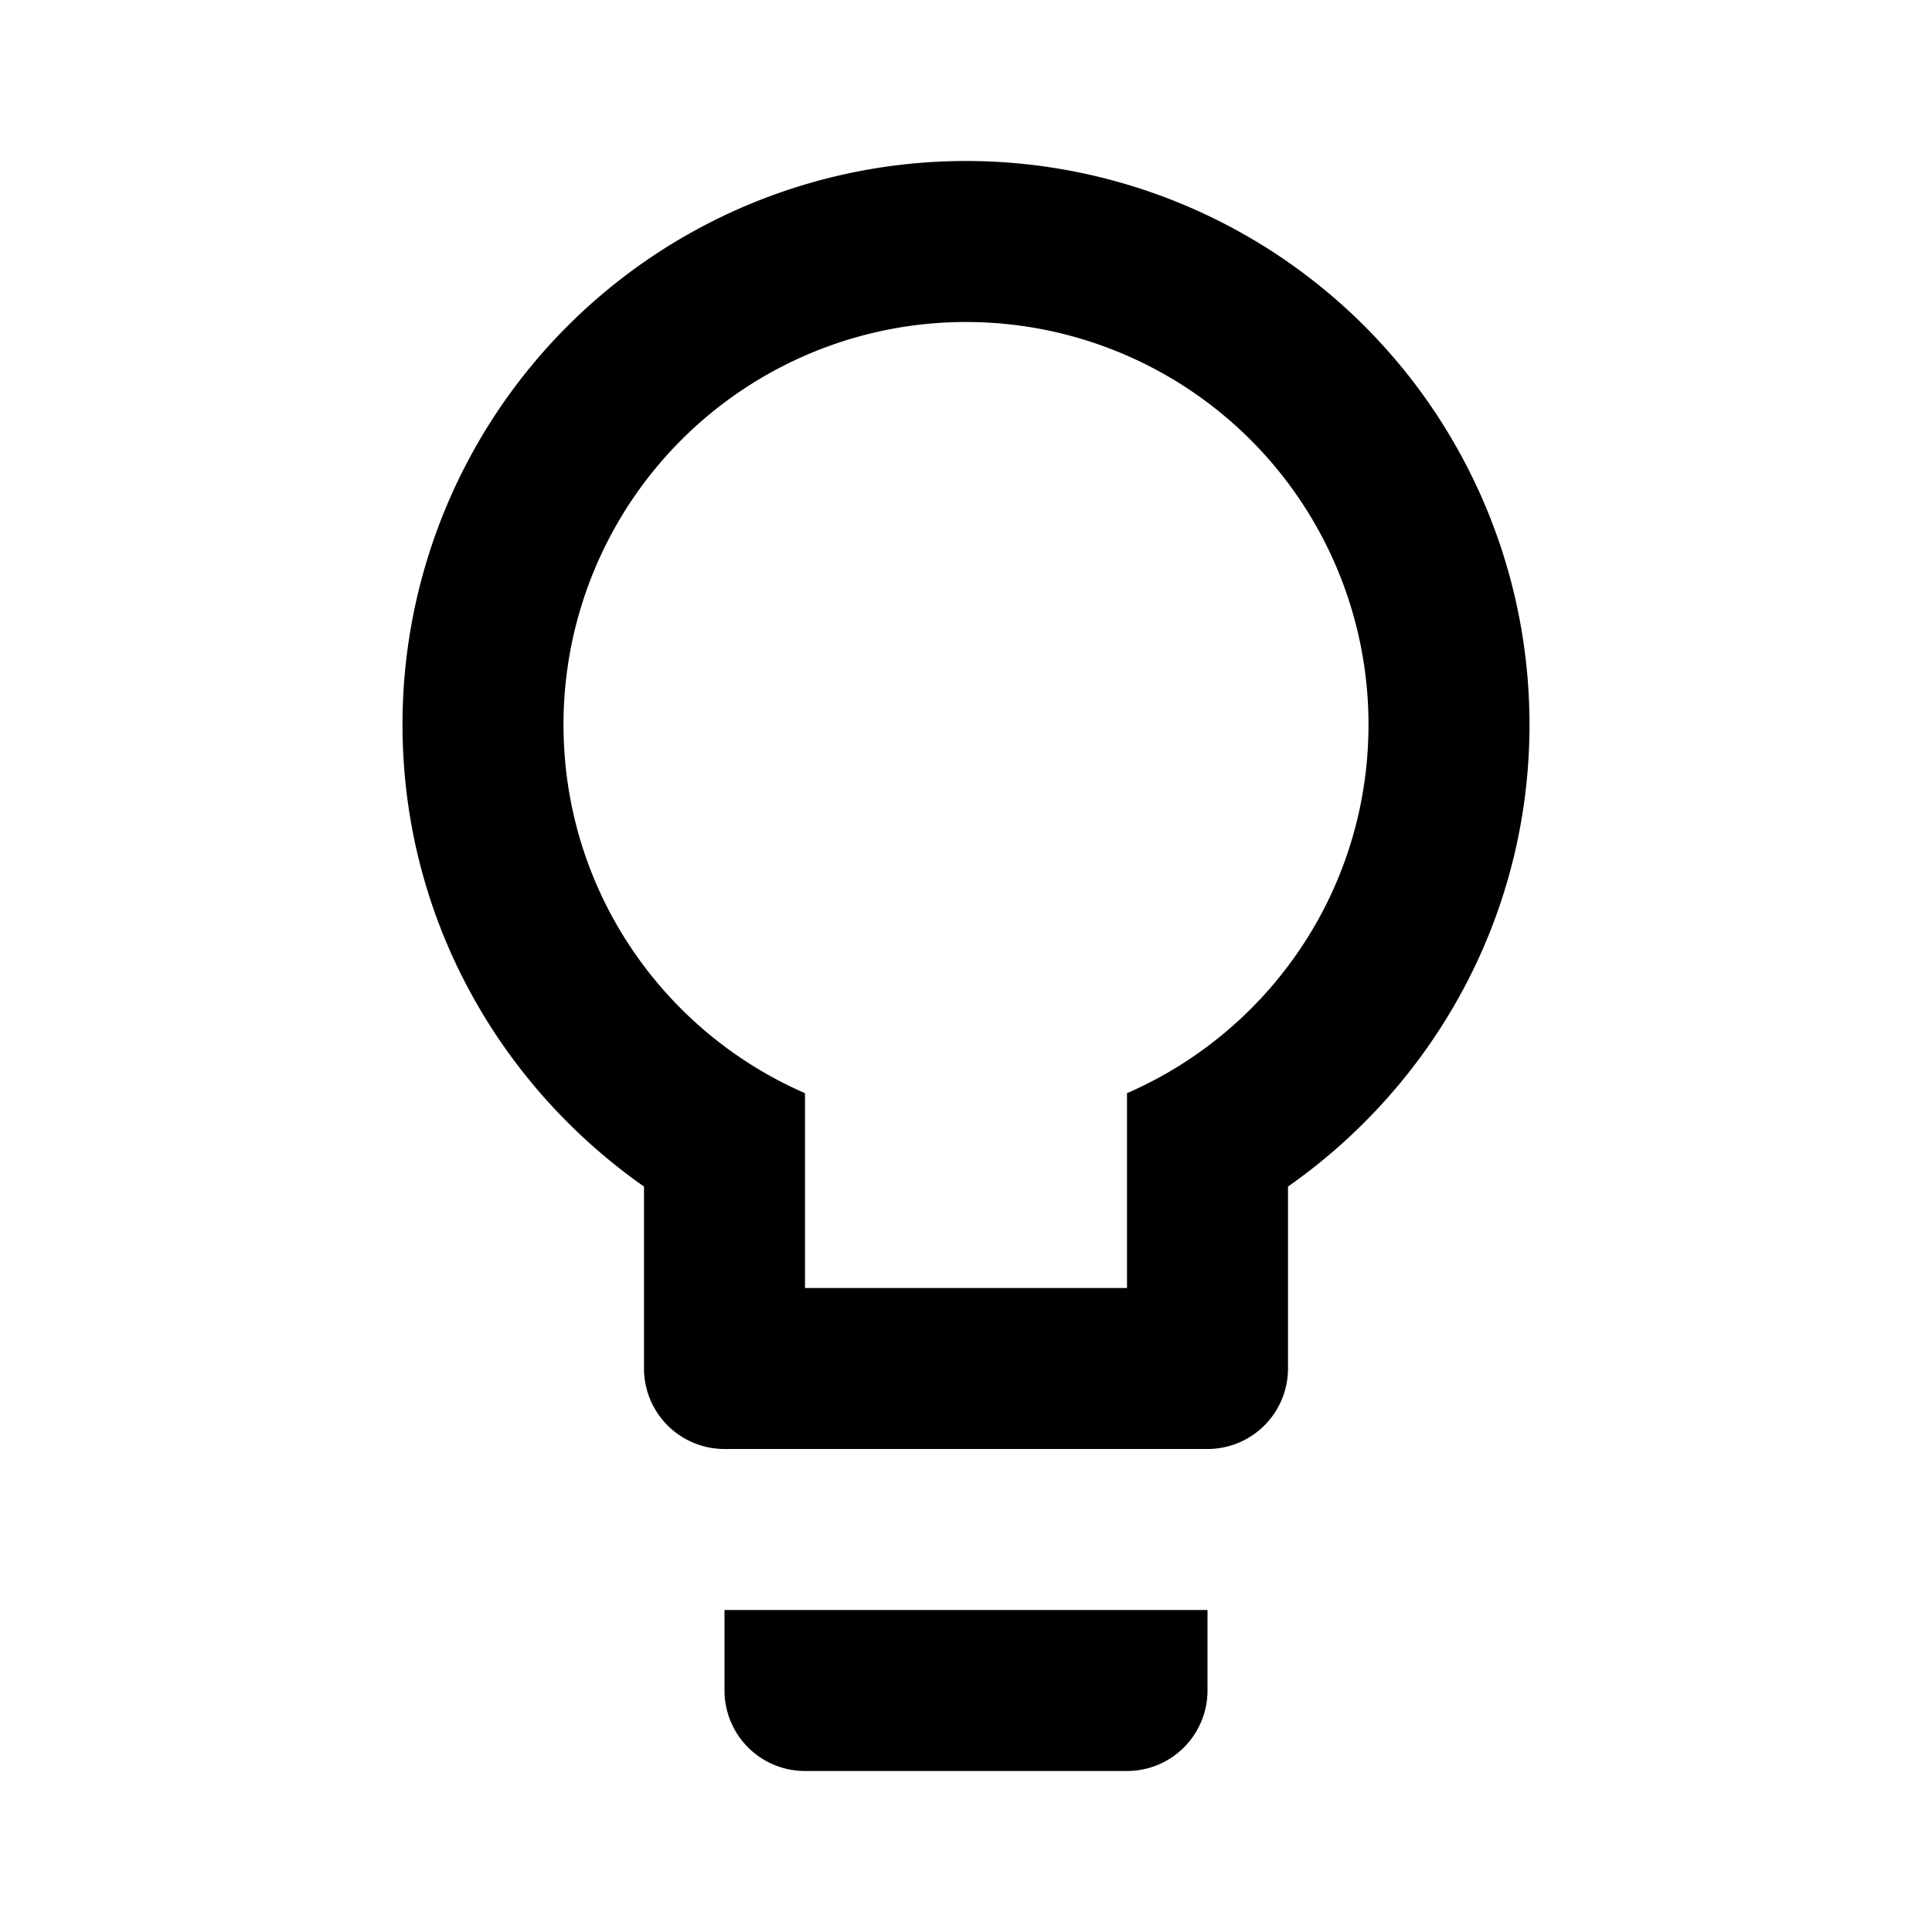 <svg height="24" viewBox="0 0 24 24" width="24" xmlns="http://www.w3.org/2000/svg"><path d="m12 2a7 7 0 0 1 7 7c0 2.38-1.19 4.47-3 5.74v2.26a1 1 0 0 1 -1 1h-6a1 1 0 0 1 -1-1v-2.26c-1.81-1.27-3-3.36-3-5.74a7 7 0 0 1 7-7m-3 19v-1h6v1a1 1 0 0 1 -1 1h-4a1 1 0 0 1 -1-1m3-17a5 5 0 0 0 -5 5c0 2.05 1.23 3.81 3 4.58v2.42h4v-2.42c1.77-.77 3-2.53 3-4.58a5 5 0 0 0 -5-5z"/></svg>